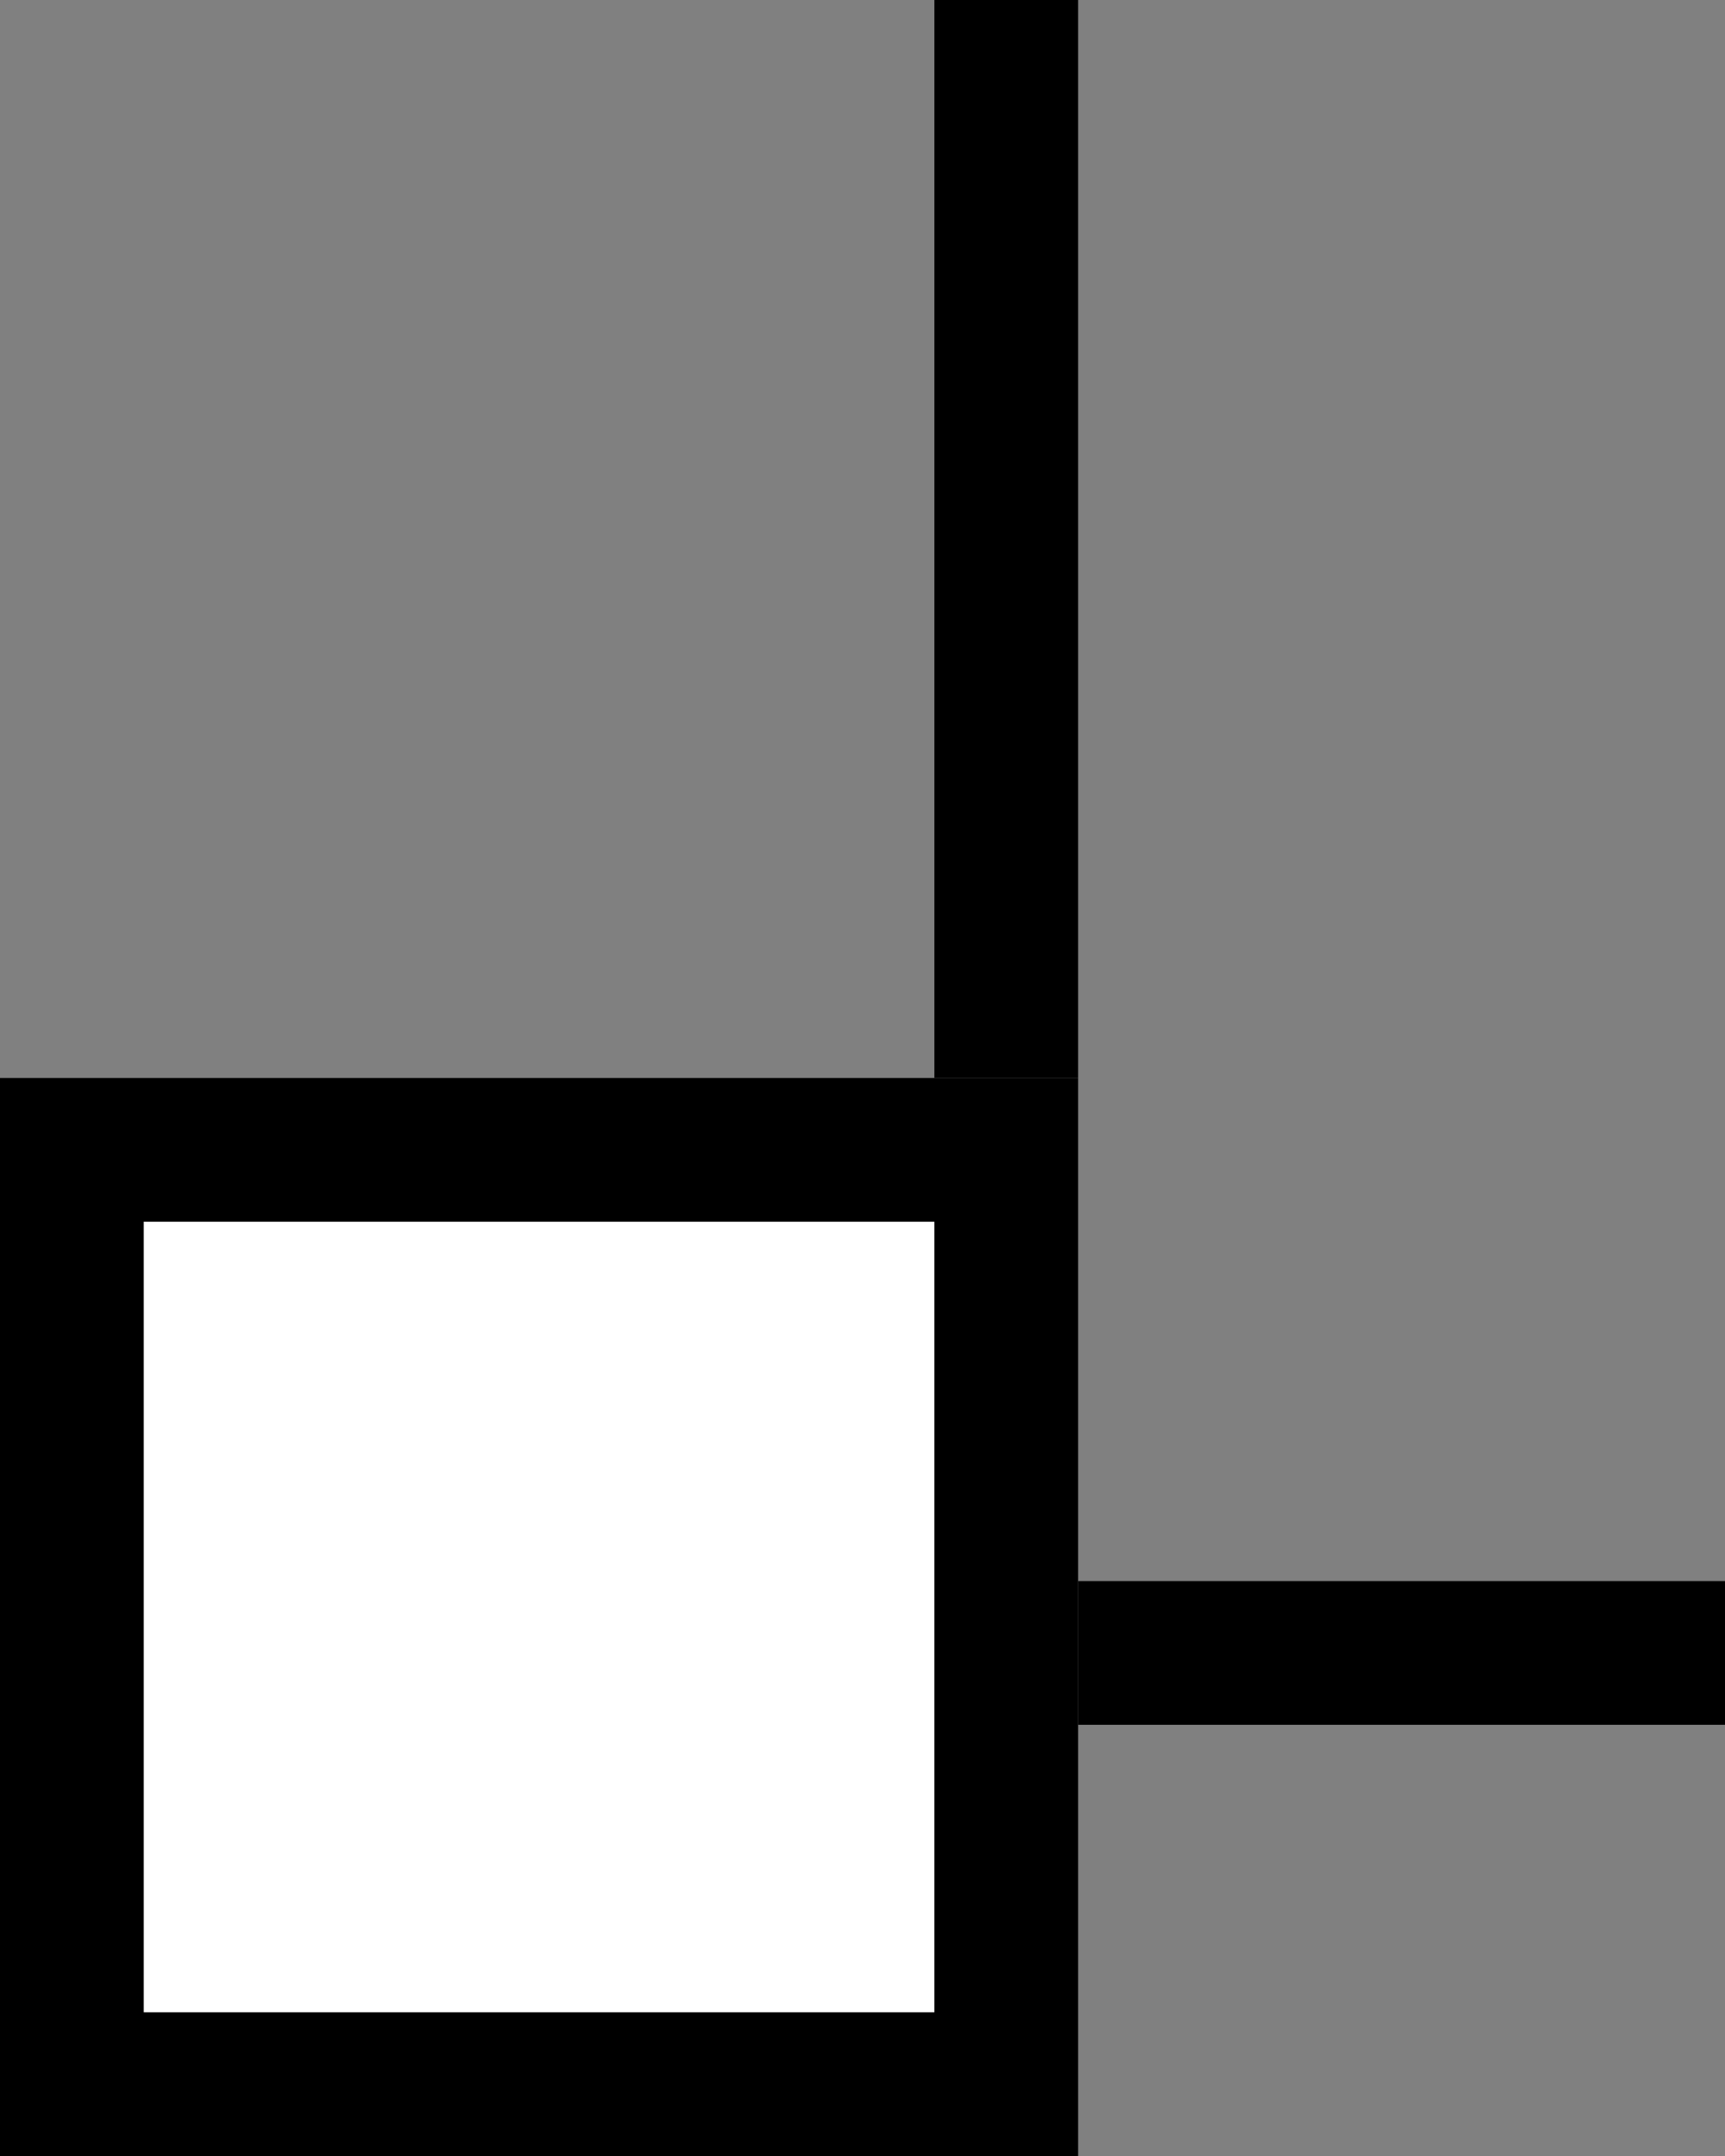 <svg xmlns="http://www.w3.org/2000/svg" width="24" height="30" version="1.0"><rect width="100%" height="100%" fill="#808080" stroke="none"/><path d="M0 15h15v15H0z"/><path fill="#fff" d="M2 17h11v11H2z"/><path d="M13 0h2v15h-2zM15 22h9v2h-9z"/></svg>